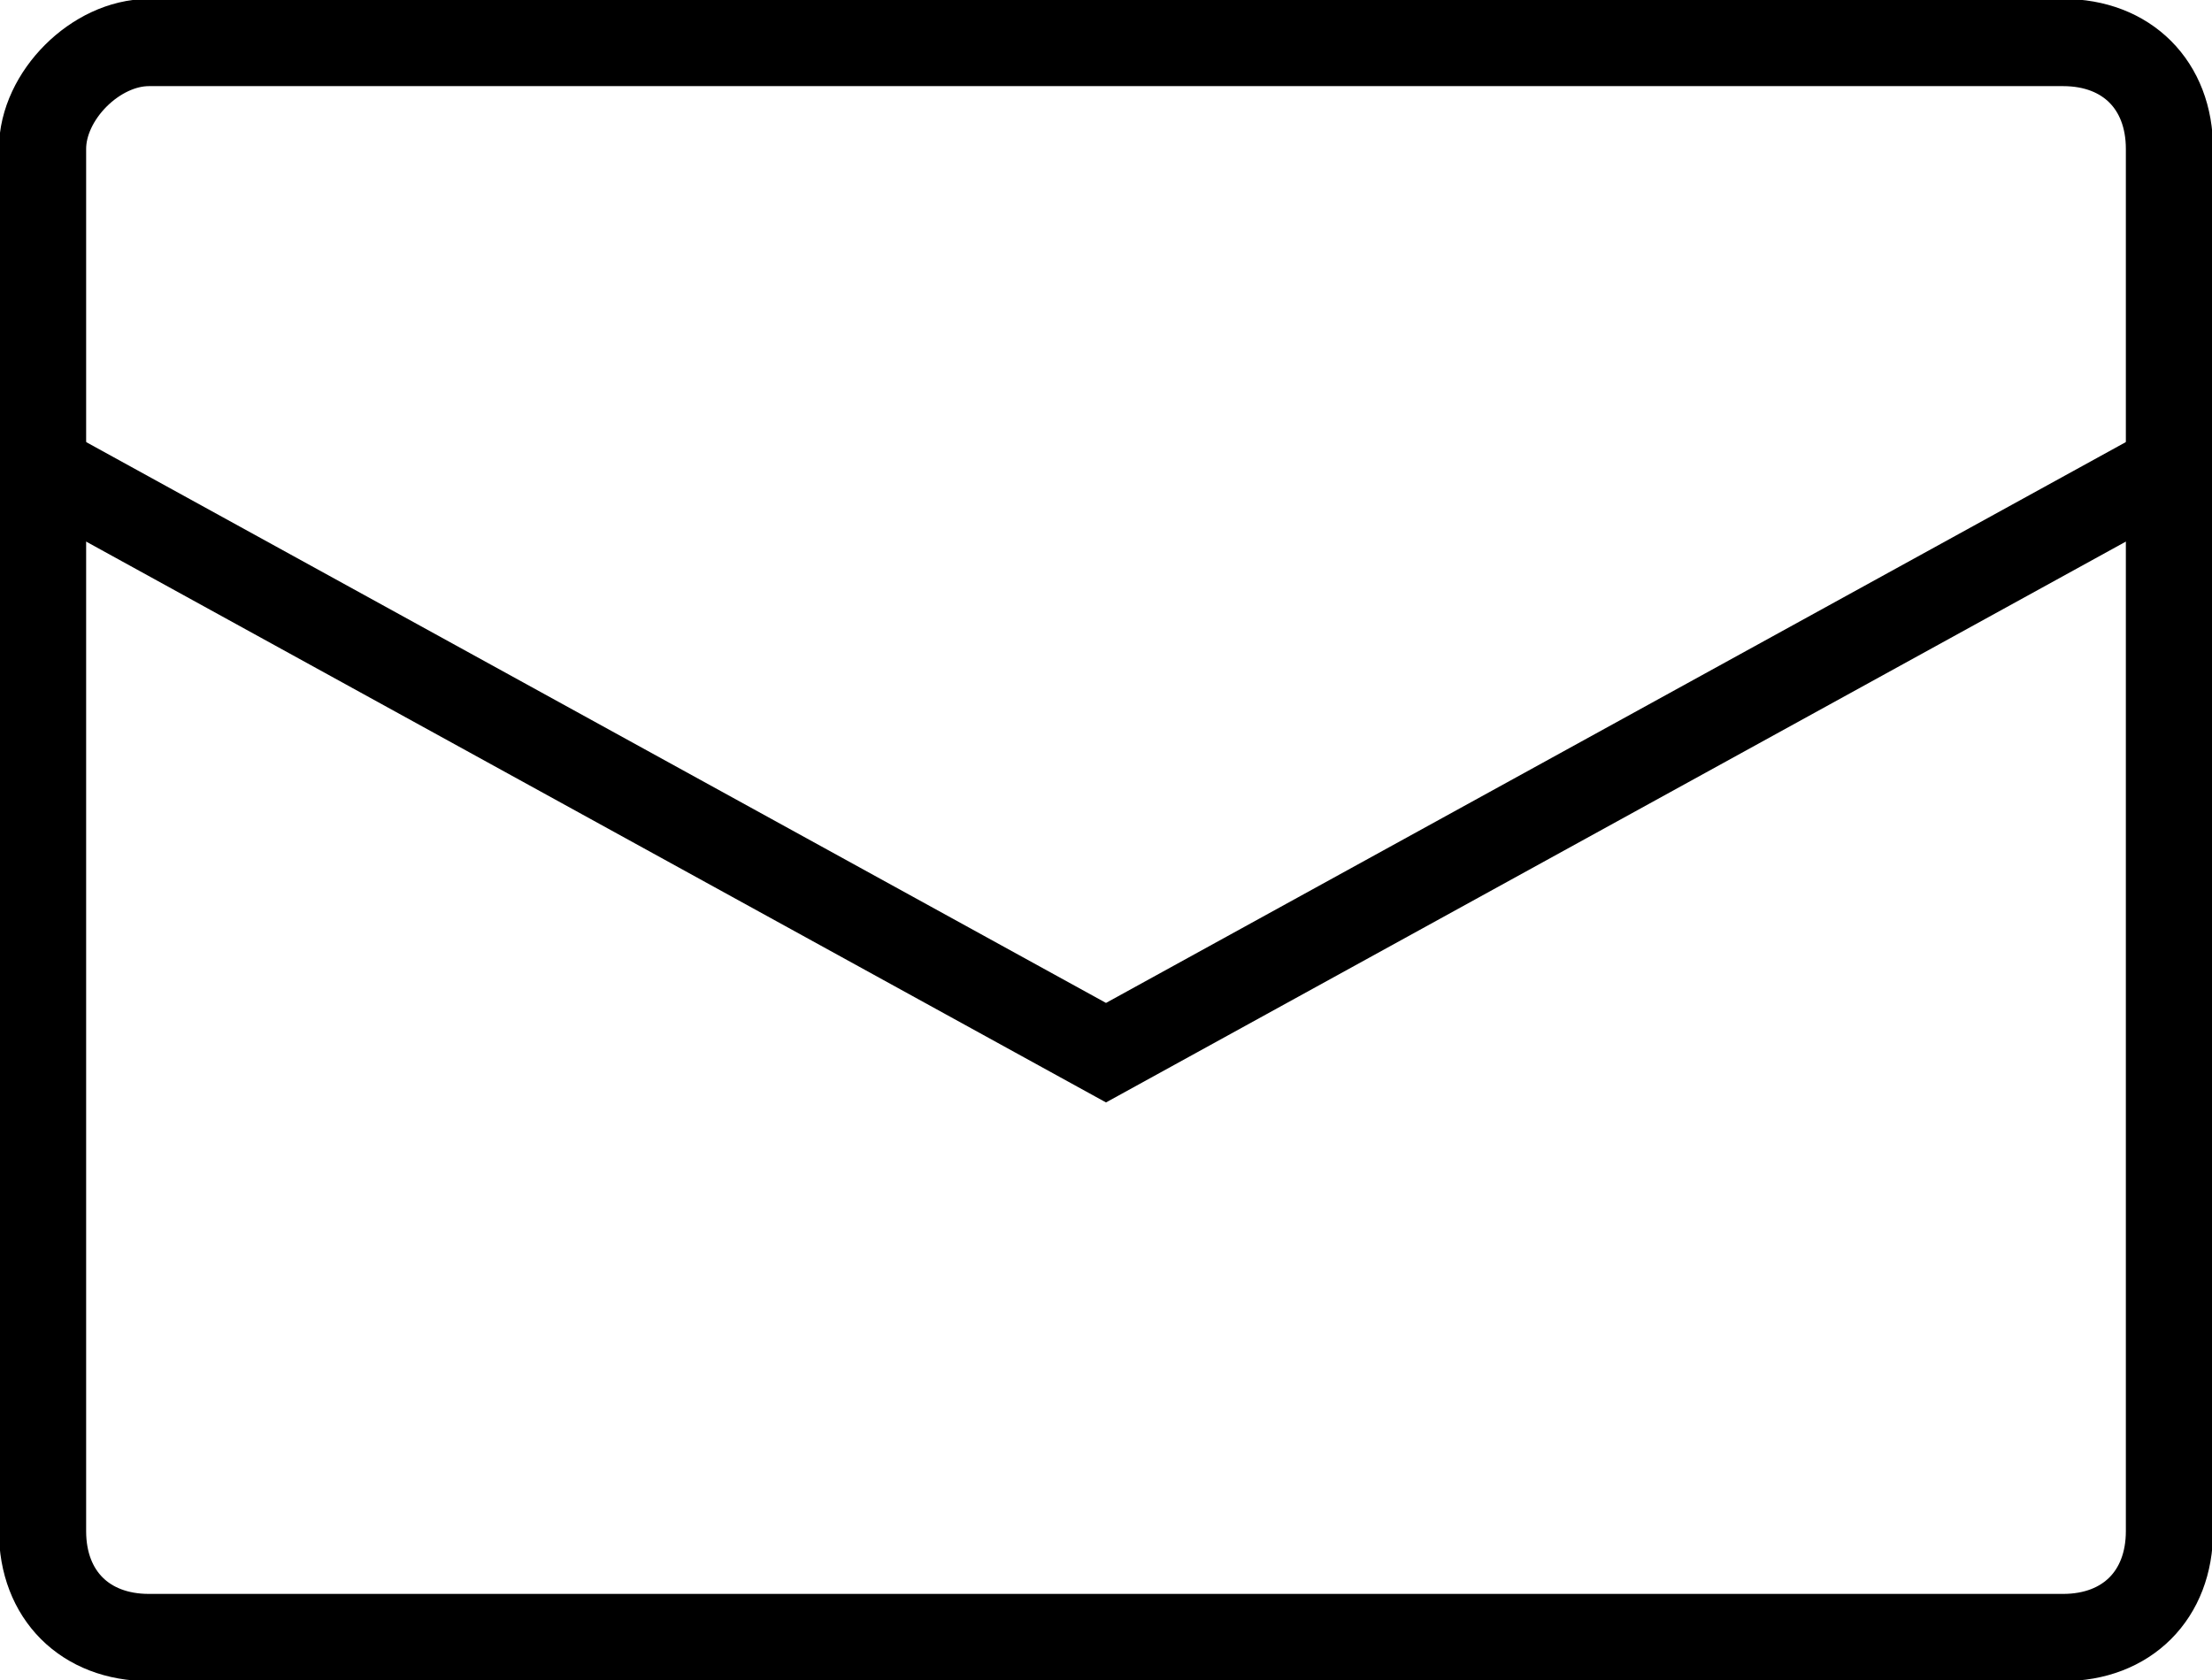 <?xml version="1.0" encoding="utf-8"?>
<!-- Generator: Adobe Illustrator 25.0.1, SVG Export Plug-In . SVG Version: 6.00 Build 0)  -->
<svg version="1.1" id="レイヤー_1" xmlns="http://www.w3.org/2000/svg" xmlns:xlink="http://www.w3.org/1999/xlink" x="0px"
	 y="0px" viewBox="0 0 20.8 15.8" style="enable-background:new 0 0 20.8 15.8;" xml:space="preserve">
<style type="text/css">
	.st0{fill:none;stroke:#000000;stroke-width:0.82;stroke-miterlimit:10;}
</style>
<g id="レイヤー_2_1_">
	<g id="レイヤー_1-2">
		<path class="st0" d="M1.4,0.4h18c0.6,0,1,0.4,1,1v13c0,0.6-0.4,1-1,1h-18c-0.6,0-1-0.4-1-1v-13C0.4,0.9,0.9,0.4,1.4,0.4z"/>
		<path class="st0" d="M0.4,4.4l10,5.5l10-5.5"/>
	</g>
</g>
</svg>
